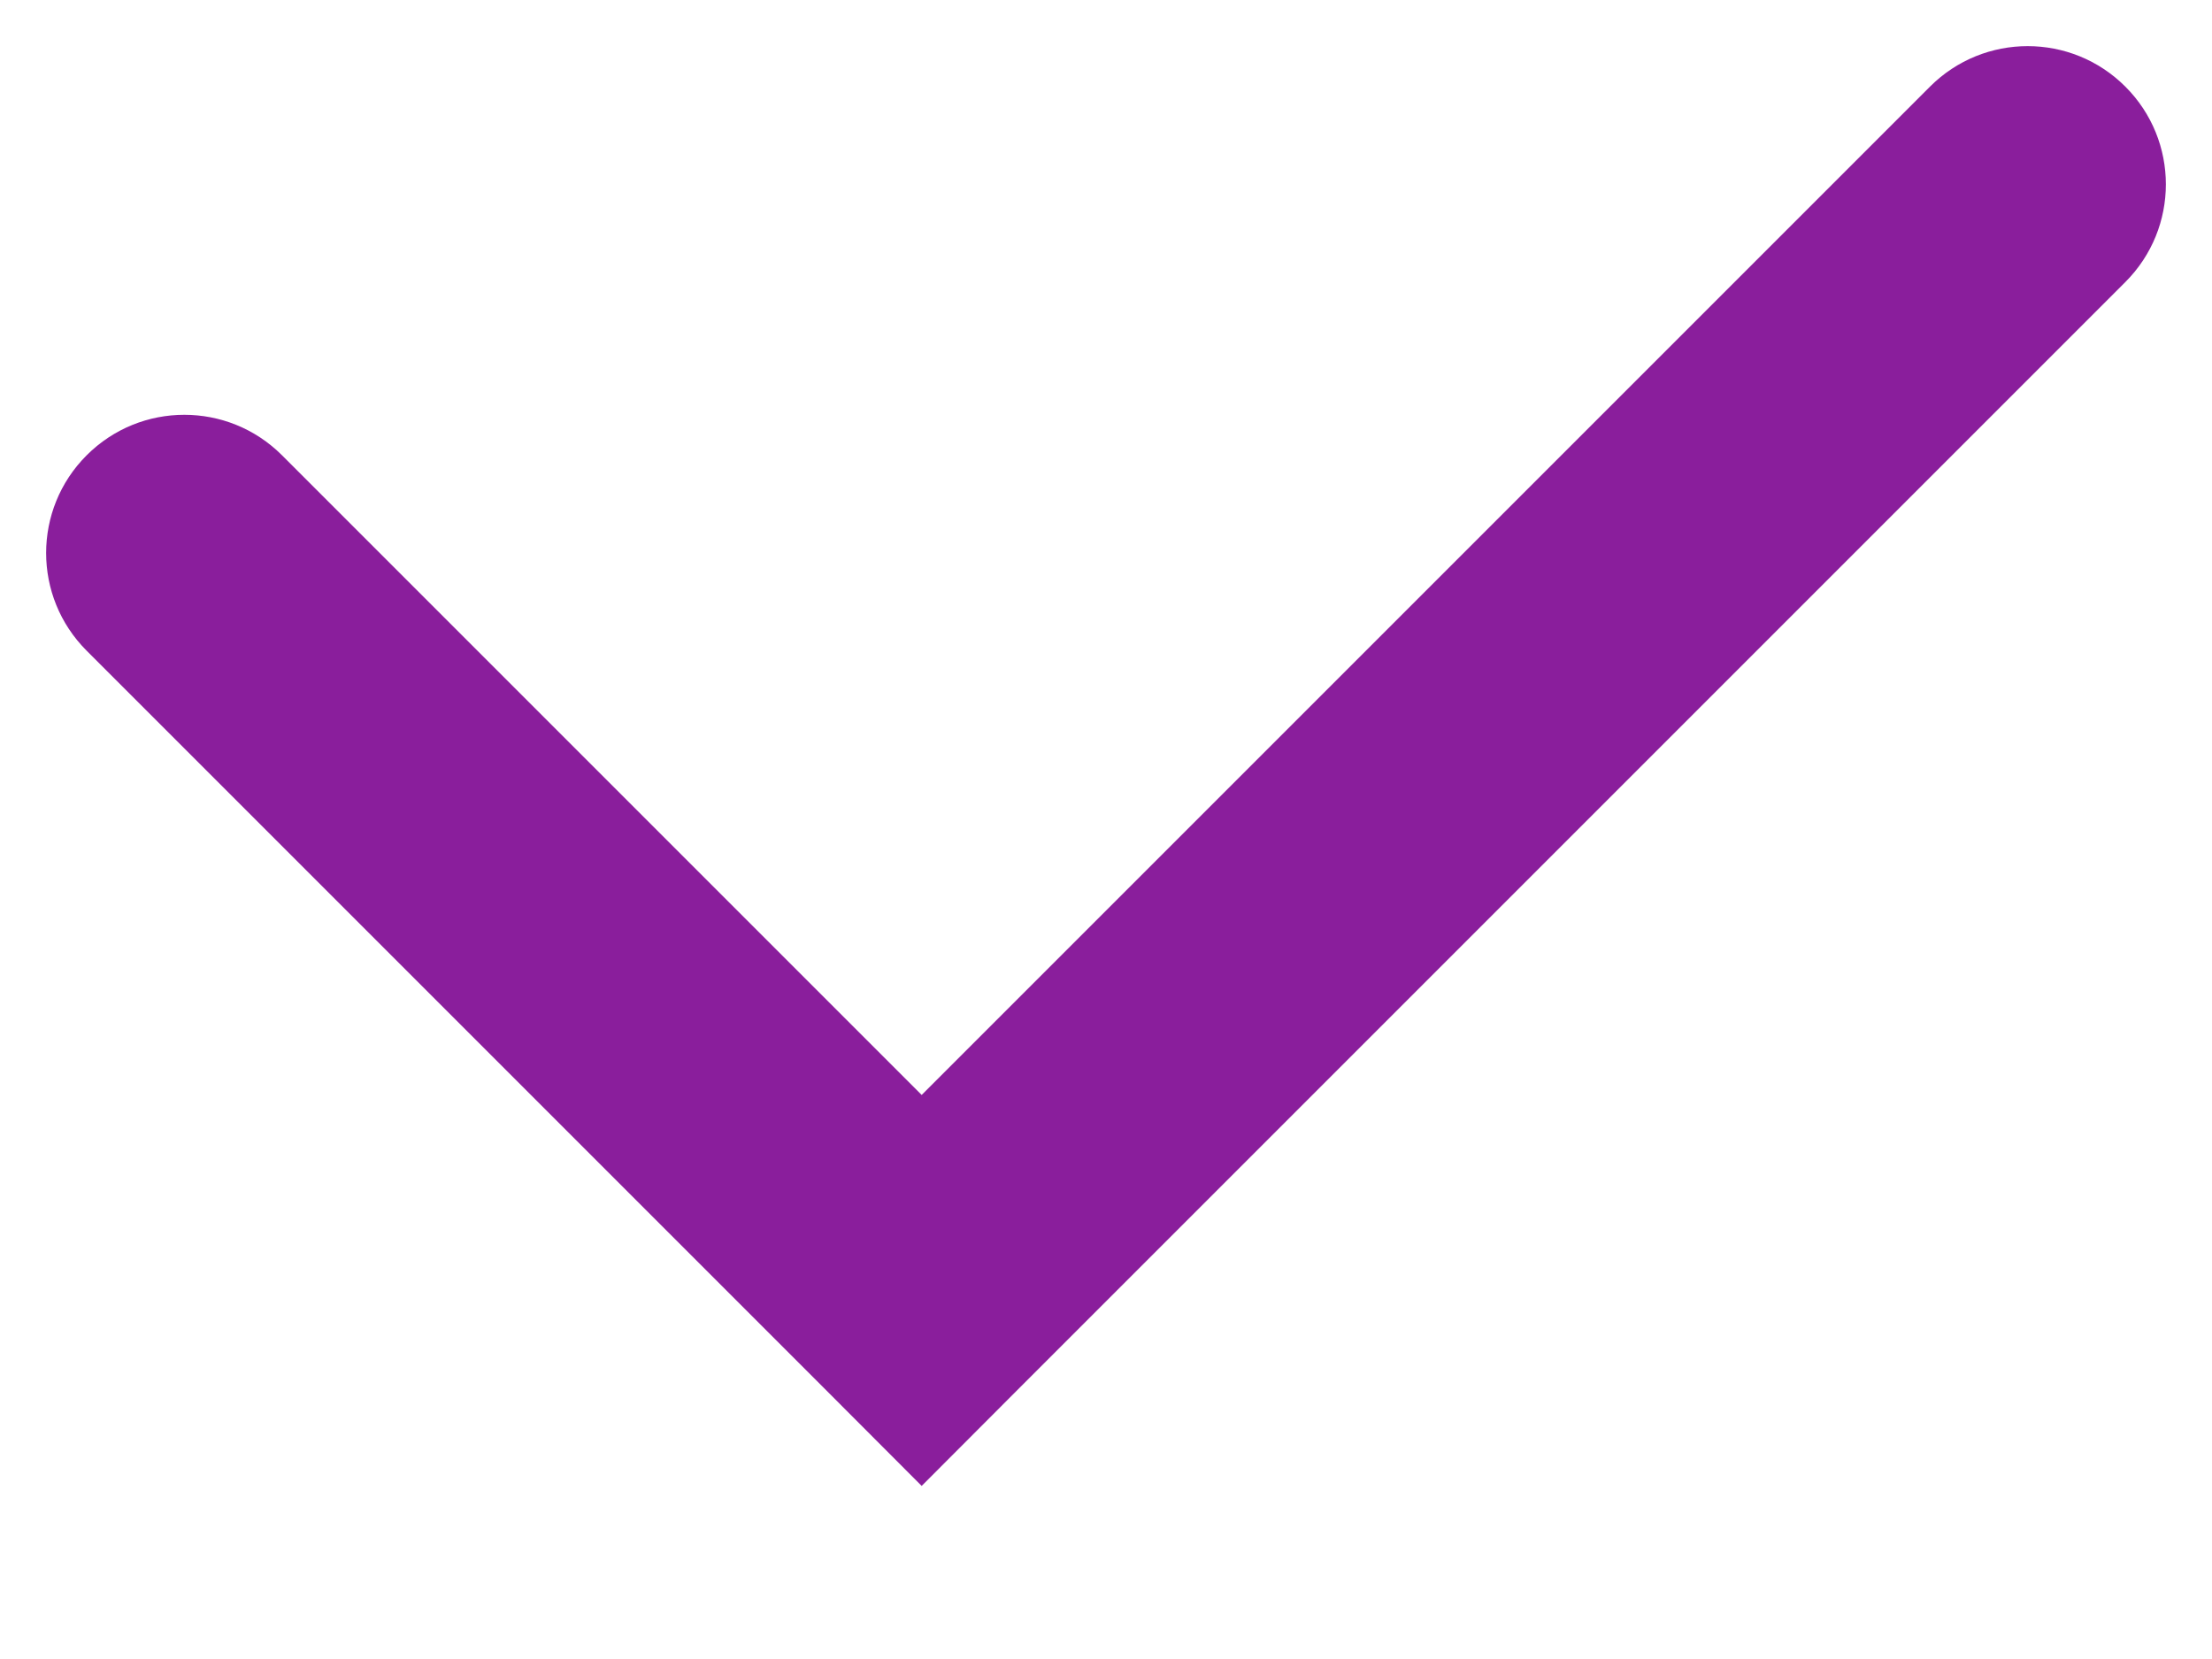 <svg width="12" height="9" viewBox="0 0 12 9" fill="none" xmlns="http://www.w3.org/2000/svg">
<path d="M1.53 2.47C1.237 2.177 0.763 2.177 0.47 2.47C0.177 2.763 0.177 3.237 0.47 3.53L1.53 2.47ZM5 7L4.47 7.53L5 8.061L5.53 7.53L5 7ZM11.53 1.53C11.823 1.237 11.823 0.763 11.53 0.47C11.237 0.177 10.763 0.177 10.47 0.47L11.53 1.53ZM0.47 3.53L4.47 7.53L5.53 6.47L1.53 2.47L0.47 3.53ZM5.53 7.53L11.53 1.53L10.47 0.47L4.47 6.47L5.53 7.53Z" fill="#8A1E9C"/>
</svg>
